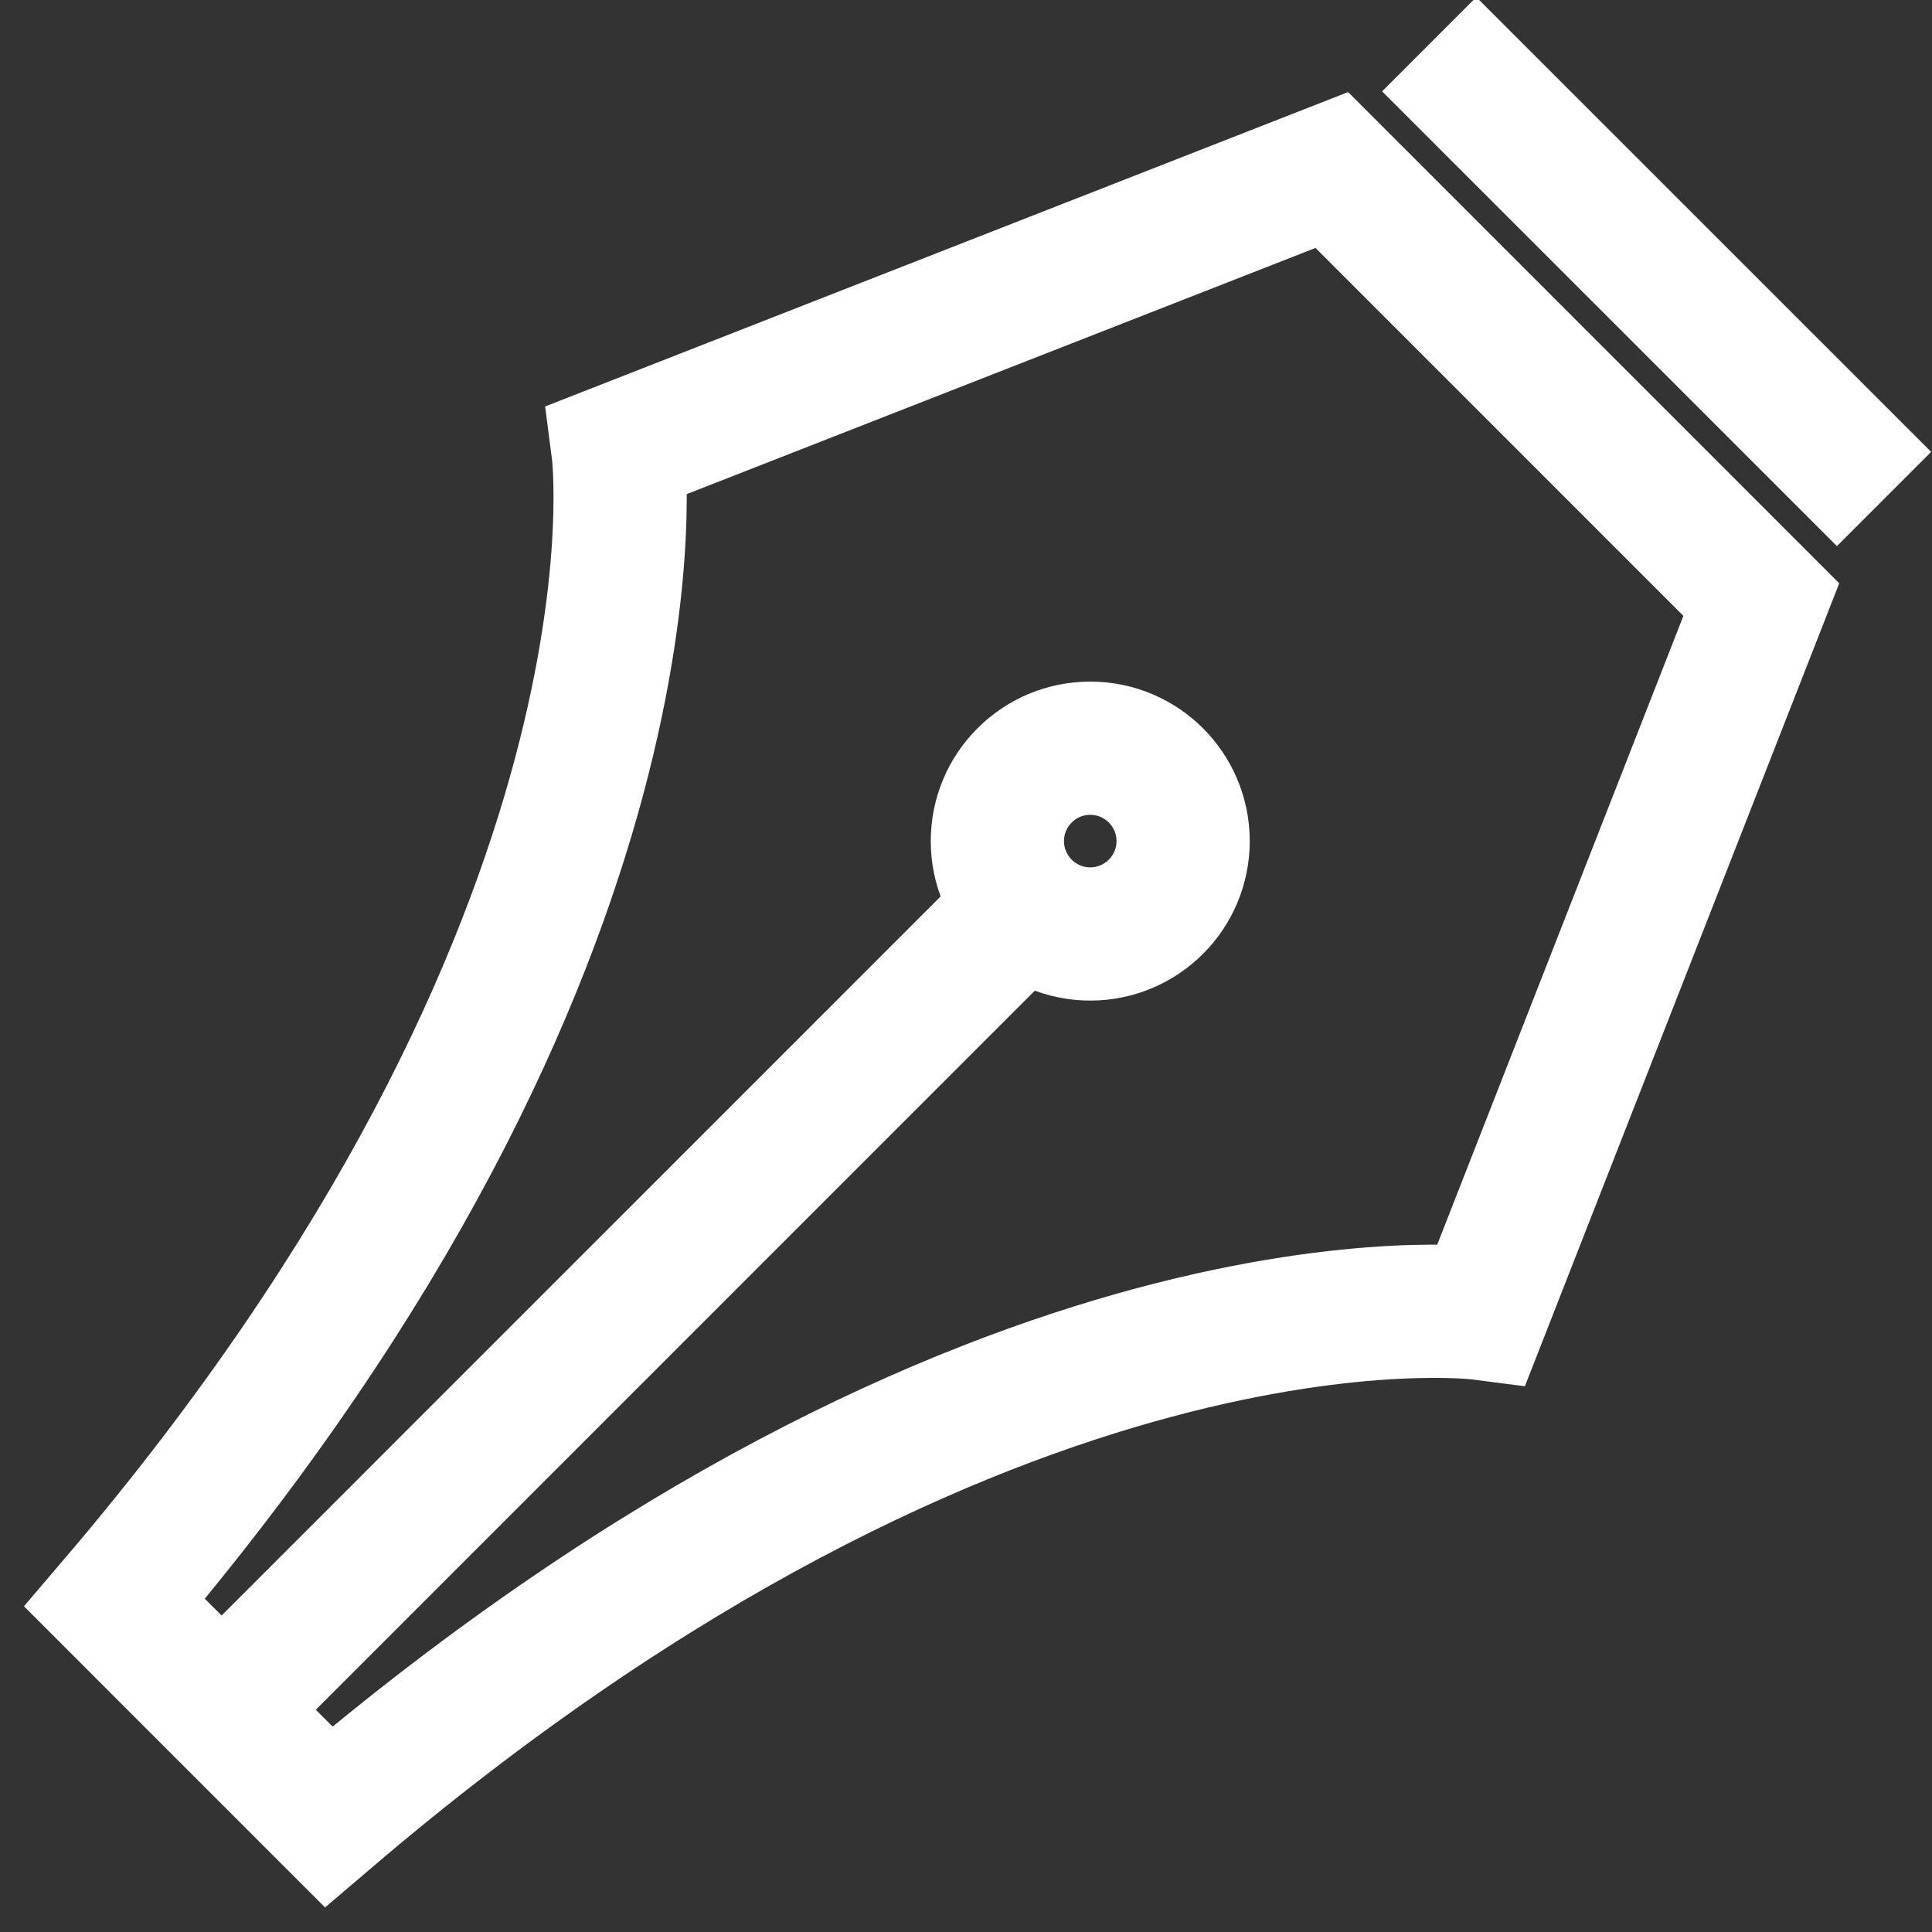 <svg xmlns="http://www.w3.org/2000/svg" width="29" height="29" viewBox="0 0 29 29">
    <rect x="0" y="0" width="29" height="29" fill="#333333" stroke="none"/>
    <g fill="none" fill-rule="evenodd">
        <g stroke="#FFF" stroke-width="2" transform="translate(1)">
            <path d="M25.438 9l-6.447-6.448L8.276 6.747s.96 7.329-7.556 17.31l1.606 1.607 1.607 1.607c9.982-8.516 17.31-7.556 17.31-7.556L25.438 9zM2.326 25.664L14.379 13.61"/>
            <circle cx="15.365" cy="12.625" r="1.394"/>
            <path d="M20.453.664L27.28 7.49"/>
        </g>
        <path d="M1 0h28v28H1z"/>
    </g>
</svg>
